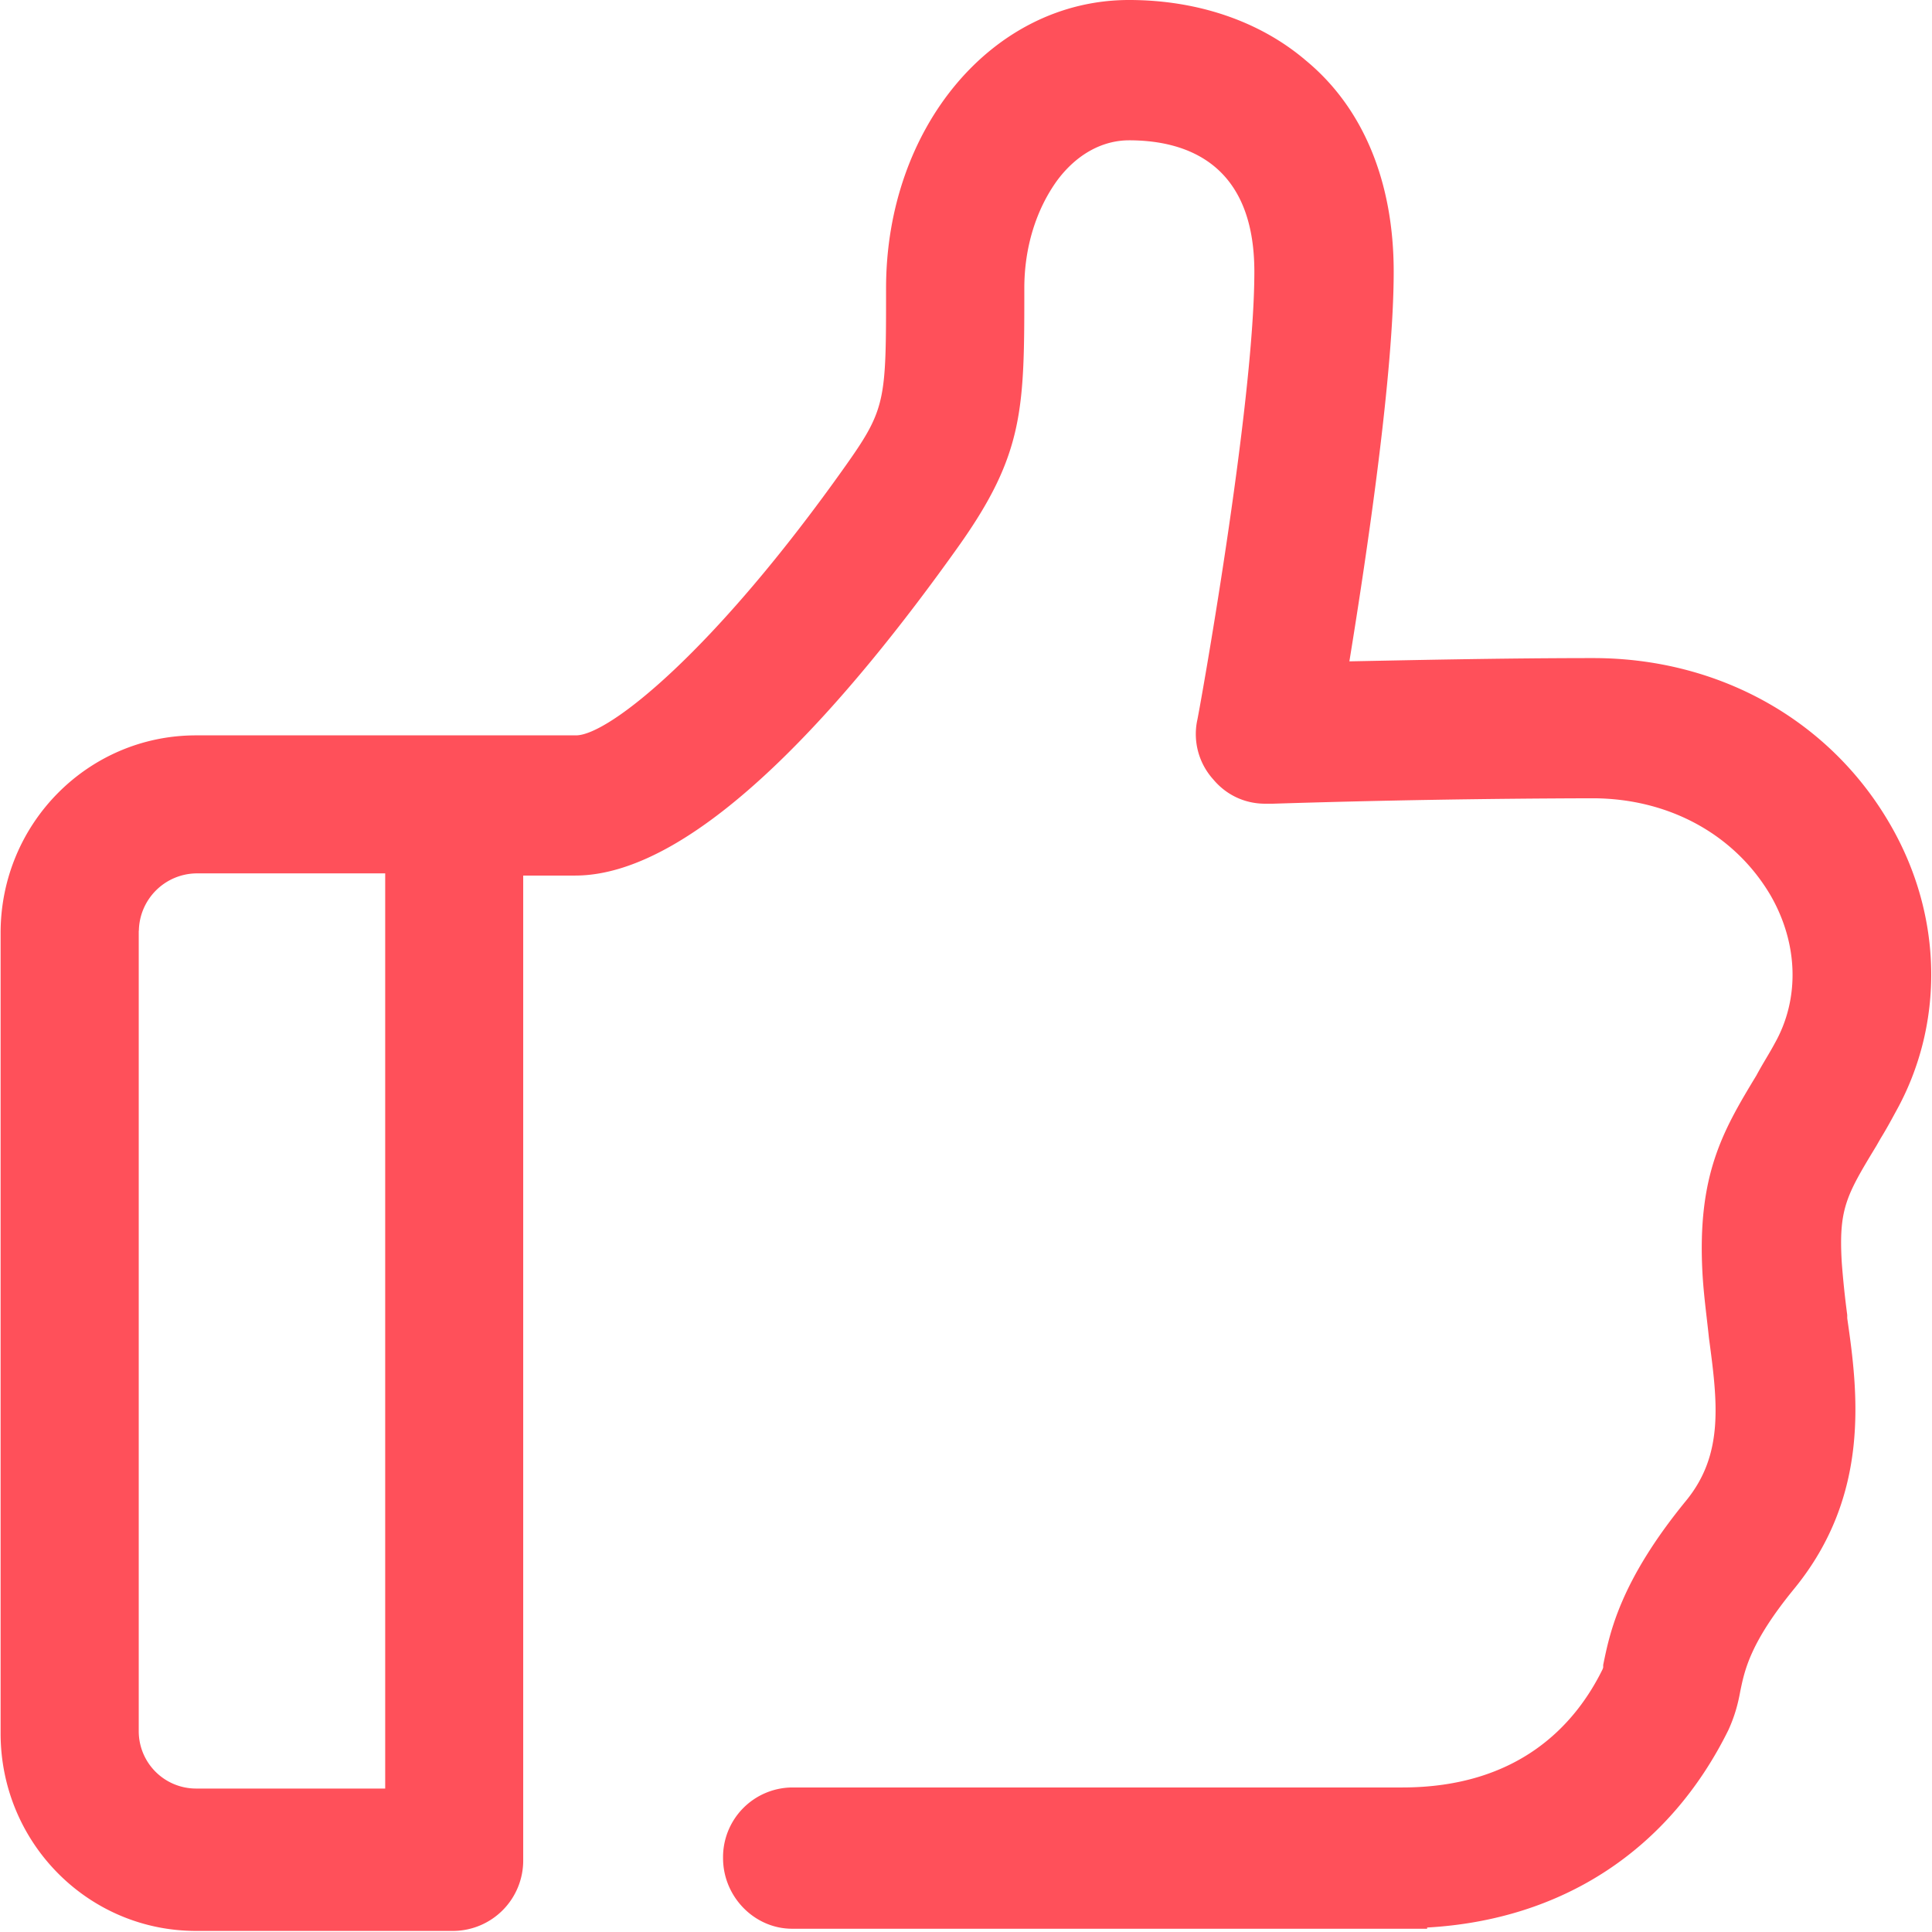 <?xml version="1.0" standalone="no"?><!DOCTYPE svg PUBLIC "-//W3C//DTD SVG 1.1//EN" "http://www.w3.org/Graphics/SVG/1.1/DTD/svg11.dtd"><svg t="1568738693818" class="icon" viewBox="0 0 1024 1024" version="1.1" xmlns="http://www.w3.org/2000/svg" p-id="1138" xmlns:xlink="http://www.w3.org/1999/xlink" width="200" height="200"><defs><style type="text/css"></style></defs><path d="M1001.92 437.12c-32-55.552-91.008-88.32-157.376-88.32-48.64 0-99.584 1.152-129.344 1.728 9.728-59.712 23.488-153.28 23.488-206.528 0-47.424-16-86.656-46.4-111.808C667.712 11.136 634.496 0 598.4 0 526.336 0 469.632 67.328 469.632 152.768c0 59.072 0 63.744-21.12 93.632C378.56 345.28 322.56 389.76 305.28 389.76H103.872C46.72 389.76 0.32 436.48 0.32 494.464v424.256c0 57.92 46.336 104.704 103.552 104.704h136.832a37.312 37.312 0 0 0 36.608-37.44V464.064h27.52c65.792 0 146.496-94.784 203.136-174.4 34.944-49.152 34.944-73.152 34.944-136.96 0-21.632 6.272-41.472 17.152-56.704 10.304-14.08 24.064-21.632 38.4-21.632 30.272 0 66.368 12.288 66.368 69.632 0 71.36-29.76 236.352-30.336 238.08a35.84 35.84 0 0 0 8.576 31.04c6.848 8.192 16.64 12.864 27.52 12.864h3.968a5850.112 5850.112 0 0 1 169.408-2.88c40.64 0 75.52 19.264 94.464 51.456 14.848 25.792 15.424 55.04 2.24 78.4-2.816 5.312-6.272 10.56-9.728 17.024-17.728 29.248-31.424 52.608-28.608 104.704 0.64 11.712 2.304 23.424 3.456 34.56 4.544 33.92 8 61.44-12.032 86.016-35.456 43.264-40.64 70.784-44.032 87.168v1.152c0 0.64-0.64 1.792-0.64 1.792-14.272 28.672-44.032 62.016-105.856 62.016H419.84a36.928 36.928 0 0 0-36.608 37.44c0 20.48 16.64 37.44 36.608 37.44h336.576v-0.64c71.552-4.032 128.192-40.96 159.68-104.704 3.456-7.616 5.12-14.08 6.272-20.48 2.304-11.072 5.12-25.728 28.608-54.4 40.64-49.728 33.792-104.128 28.096-143.36v-1.728a500.864 500.864 0 0 1-2.88-27.52c-1.728-28.672 2.304-35.712 18.304-62.08l2.304-4.032c2.88-4.672 5.12-8.768 8-14.08 25.792-46.208 25.216-103.552-2.88-152.128zM73.6 493.312a30.912 30.912 0 0 1 30.336-30.4H204.16v485.056H103.872a30.4 30.4 0 0 1-30.336-30.464V493.312z" fill="#FF505A" p-id="1139"></path></svg>